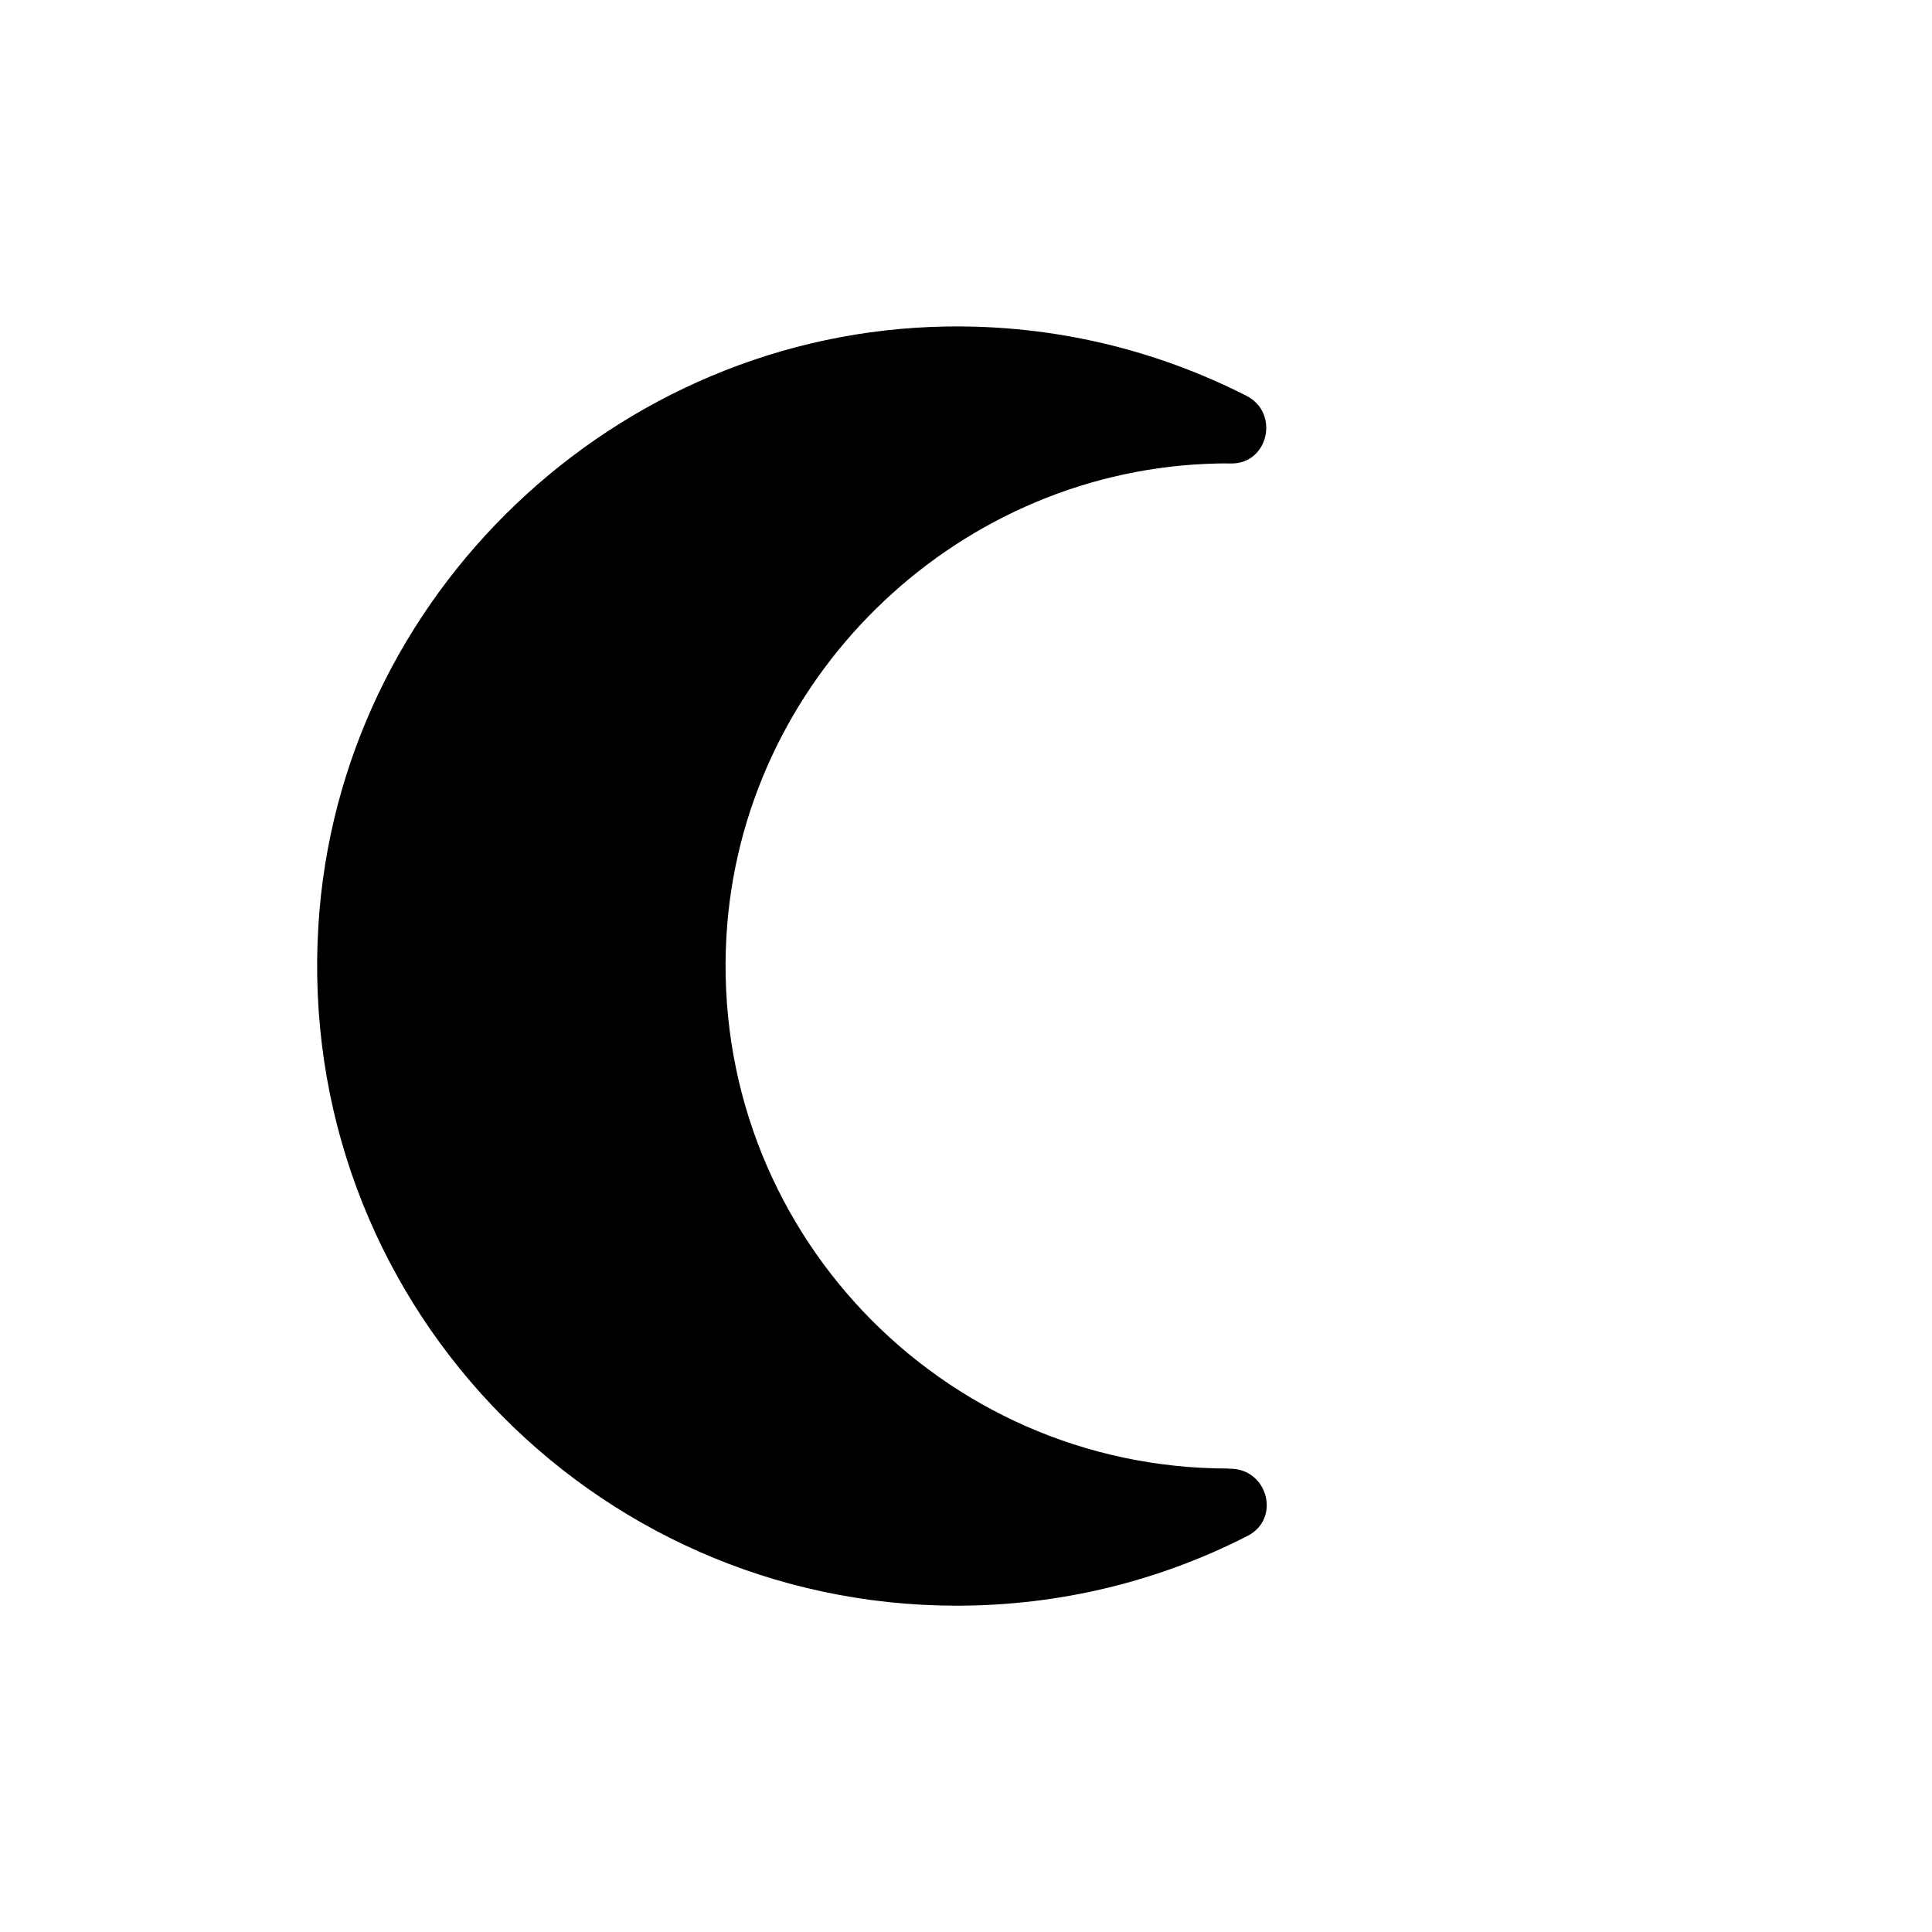 <?xml version="1.0" encoding="UTF-8"?><svg id="hero-banner" xmlns="http://www.w3.org/2000/svg" viewBox="0 0 100 100"><path d="M63.57,76.01c-14.88,0-26.84-12.49-25.97-27.55,.76-13.19,11.62-23.87,24.82-24.45,.44-.02,.87-.03,1.31-.02,1.93,.01,2.51-2.62,.79-3.5-4.65-2.37-9.93-3.68-15.53-3.59-17.12,.27-31.46,13.91-32.51,31-1.19,19.23,14.06,35.21,33.04,35.21,5.42,0,10.53-1.3,15.05-3.61,1.74-.89,1.05-3.48-.9-3.48h-.08Z"/></svg>
